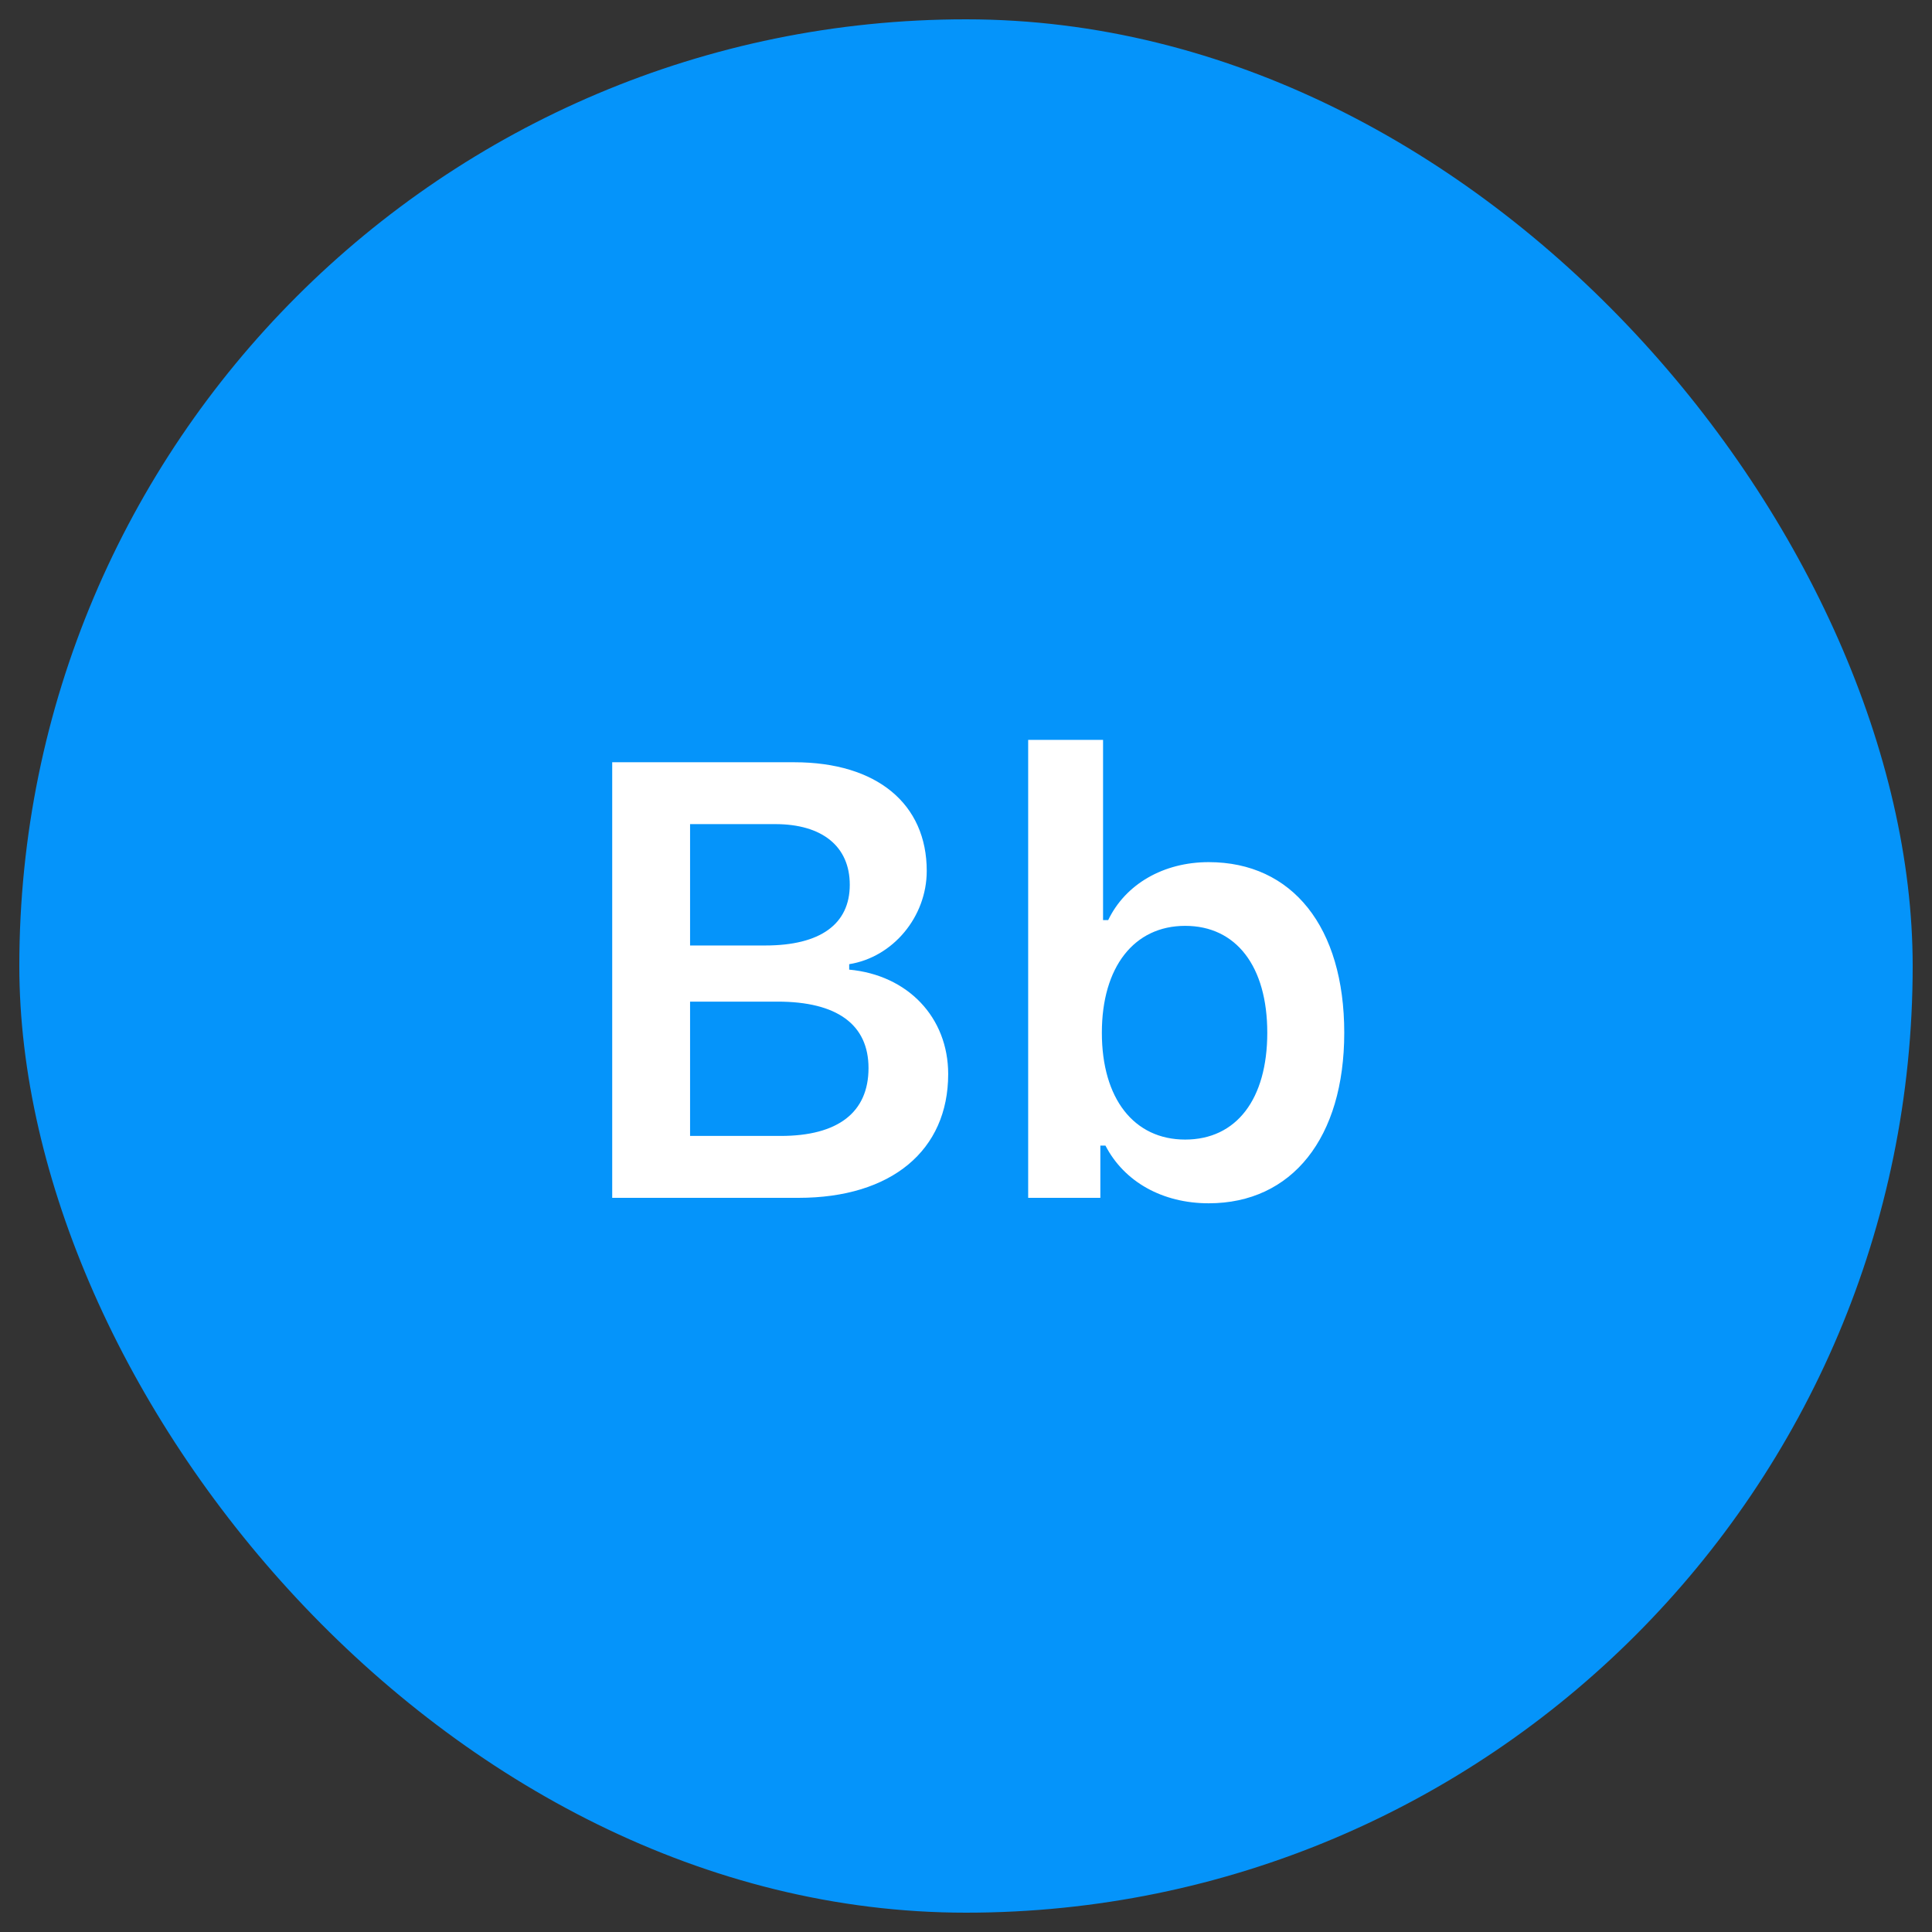 <svg xmlns="http://www.w3.org/2000/svg" width="50" height="50" fill="none" viewBox="0 0 50 50"><rect x="0" y="0" width="50" height="50" fill="#333333" stroke="none"/><rect width="49" height="49" x=".5" y=".5" fill="#0594FA" stroke="none" rx="24.5"/><path fill="#fff" d="M20.664 31C23.07 31 24.539 29.773 24.539 27.797C24.539 26.328 23.492 25.234 21.977 25.094V24.953C23.109 24.773 23.984 23.727 23.984 22.539C23.984 20.805 22.695 19.727 20.555 19.727H15.844V31H20.664ZM17.859 21.328H20.062C21.281 21.328 21.992 21.906 21.992 22.898C21.992 23.914 21.234 24.469 19.805 24.469H17.859V21.328ZM17.859 29.398V25.922H20.125C21.664 25.922 22.477 26.516 22.477 27.641C22.477 28.789 21.688 29.398 20.203 29.398H17.859ZM31.281 31.141C33.438 31.141 34.789 29.445 34.789 26.727C34.789 23.992 33.445 22.312 31.281 22.312C30.109 22.312 29.125 22.883 28.68 23.812H28.547V19.148H26.609V31H28.477V29.648H28.609C29.094 30.586 30.086 31.141 31.281 31.141ZM30.672 23.961C31.992 23.961 32.797 25.008 32.797 26.727C32.797 28.445 32 29.492 30.672 29.492C29.344 29.492 28.516 28.43 28.516 26.727C28.516 25.023 29.352 23.961 30.672 23.961Z"/></svg>